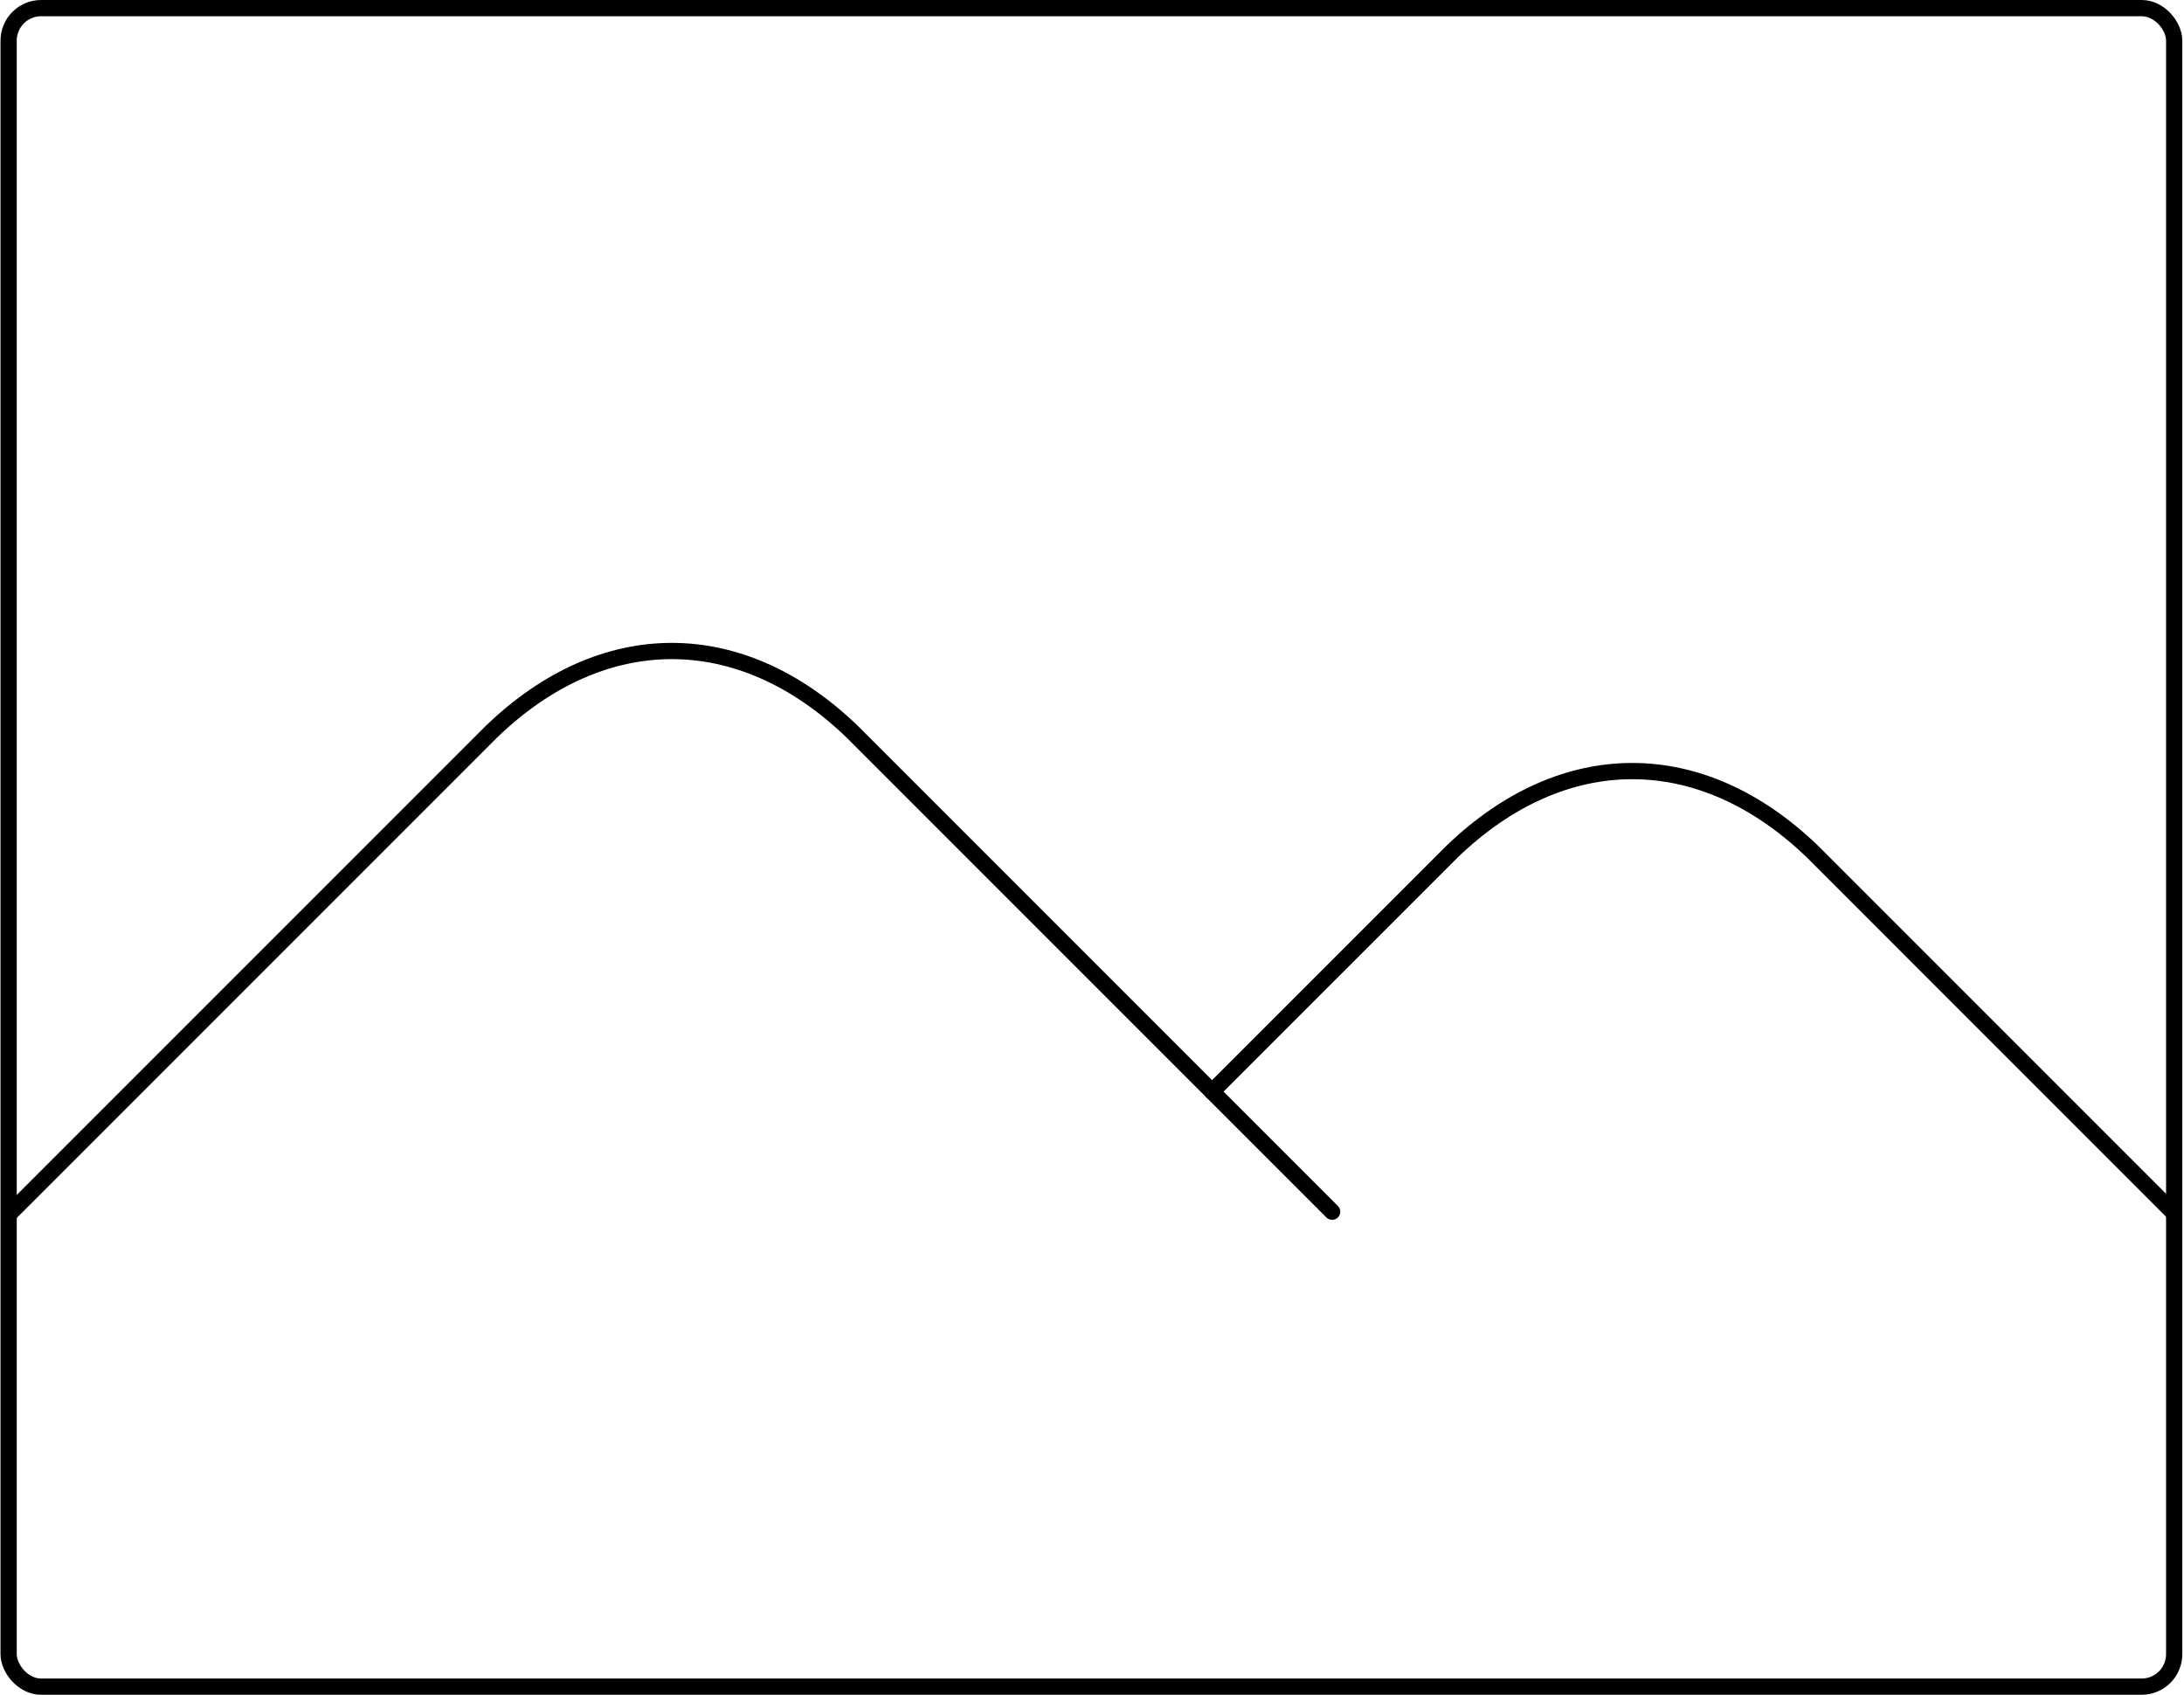 <svg xmlns="http://www.w3.org/2000/svg" width="201.703" height="156.5" viewBox="0 0 201.703 156.5">
  <g id="그룹_2350" data-name="그룹 2350" transform="translate(-533.148 -630.25)">
    <rect id="사각형_2647" data-name="사각형 2647" width="200" height="155" rx="3" transform="translate(533.945 631)" fill="none" stroke="#000" stroke-linecap="round" stroke-linejoin="round" stroke-width="1.5"/>
    <path id="패스_8322" data-name="패스 8322" d="M3,60.109,47.352,15.758c10.292-9.9,22.972-9.9,33.264,0l44.352,44.352" transform="translate(531.209 682.033)" fill="none" stroke="#000" stroke-linecap="round" stroke-linejoin="round" stroke-width="1.5"/>
    <path id="패스_8323" data-name="패스 8323" d="M13,38.933,35.176,16.758c10.292-9.9,22.972-9.9,33.264,0L101.7,50.021" transform="translate(632.088 692.121)" fill="none" stroke="#000" stroke-linecap="round" stroke-linejoin="round" stroke-width="1.5"/>
  </g>
</svg>
